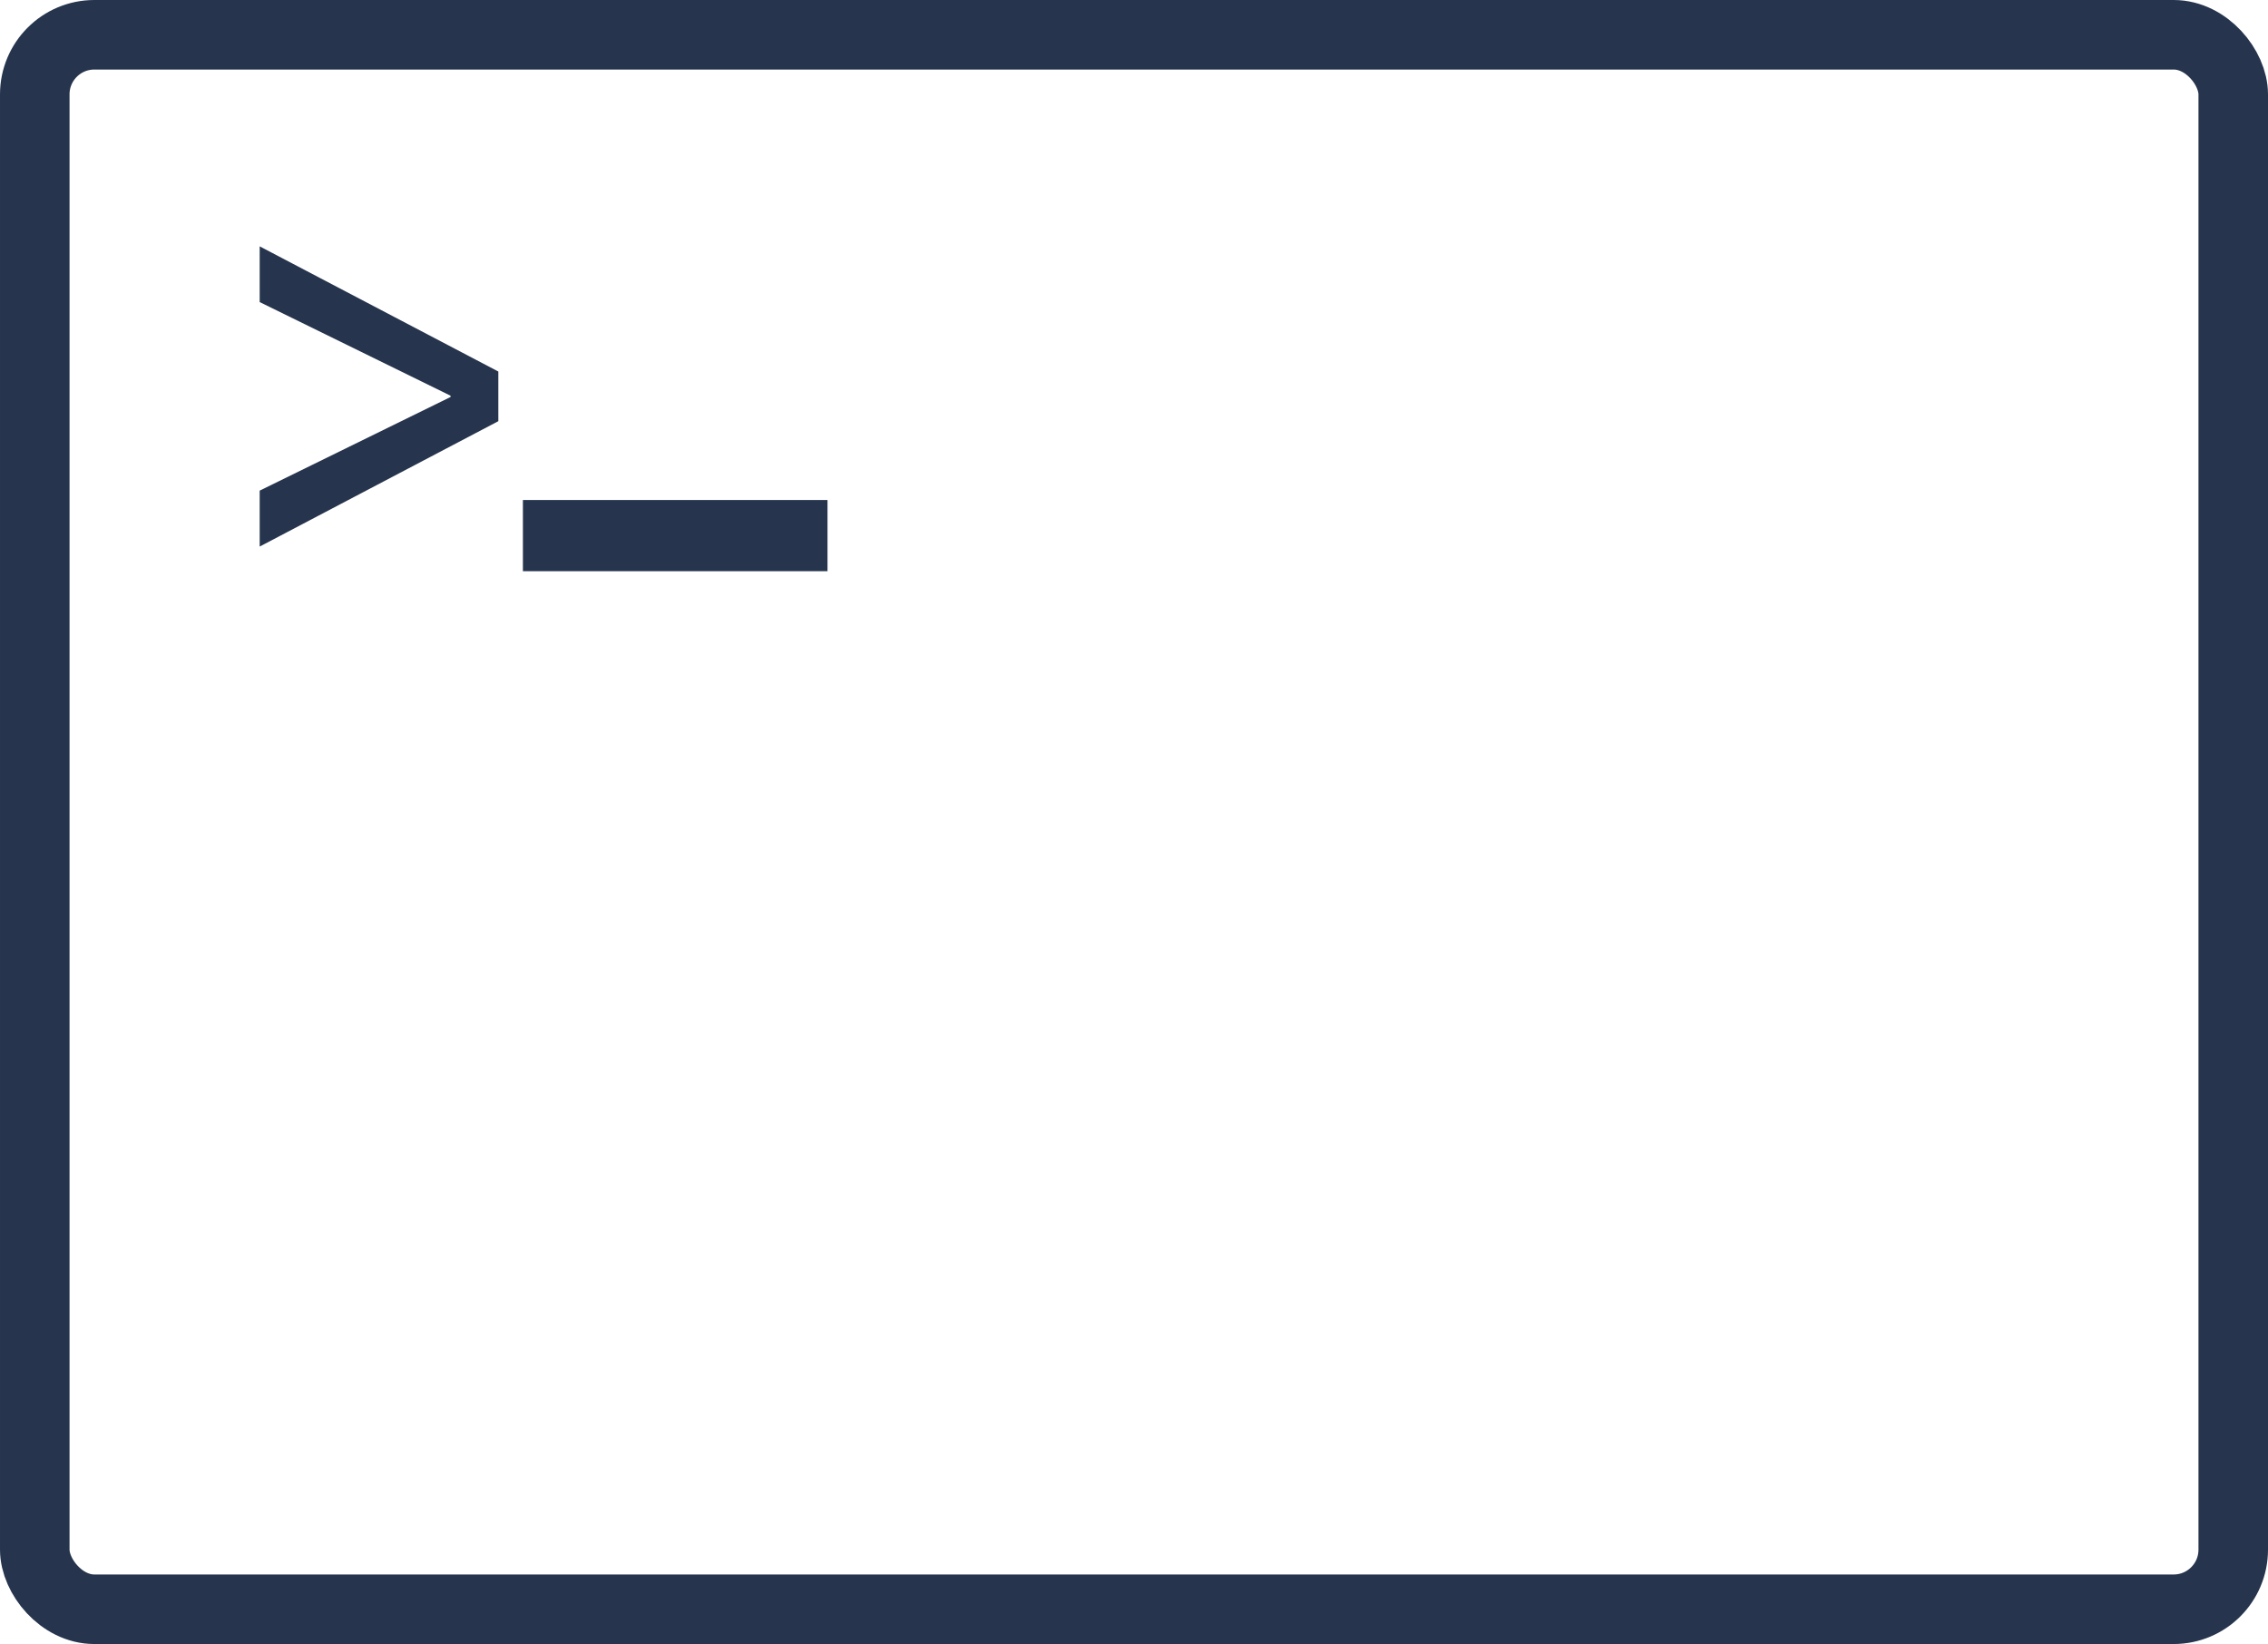 <svg xmlns="http://www.w3.org/2000/svg" viewBox="0 0 456.67 331"><defs><style>.cls-1{fill:#26344d;}.cls-2{fill:none;stroke:#26344d;stroke-miterlimit:10;stroke-width:14px;}</style></defs><title>terminal</title><g id="Layer_2" data-name="Layer 2"><g id="Capa_1" data-name="Capa 1"><polygon class="cls-1" points="100.34 74.8 52.29 49.6 52.29 60.82 90.72 79.67 90.72 79.93 52.29 98.78 52.29 110.04 100.34 84.8 100.34 74.8"/><rect class="cls-2" x="7" y="7" width="442.67" height="317" rx="12" ry="12"/><rect class="cls-1" x="105.29" y="100.67" width="61.33" height="14.33"/></g></g></svg>
